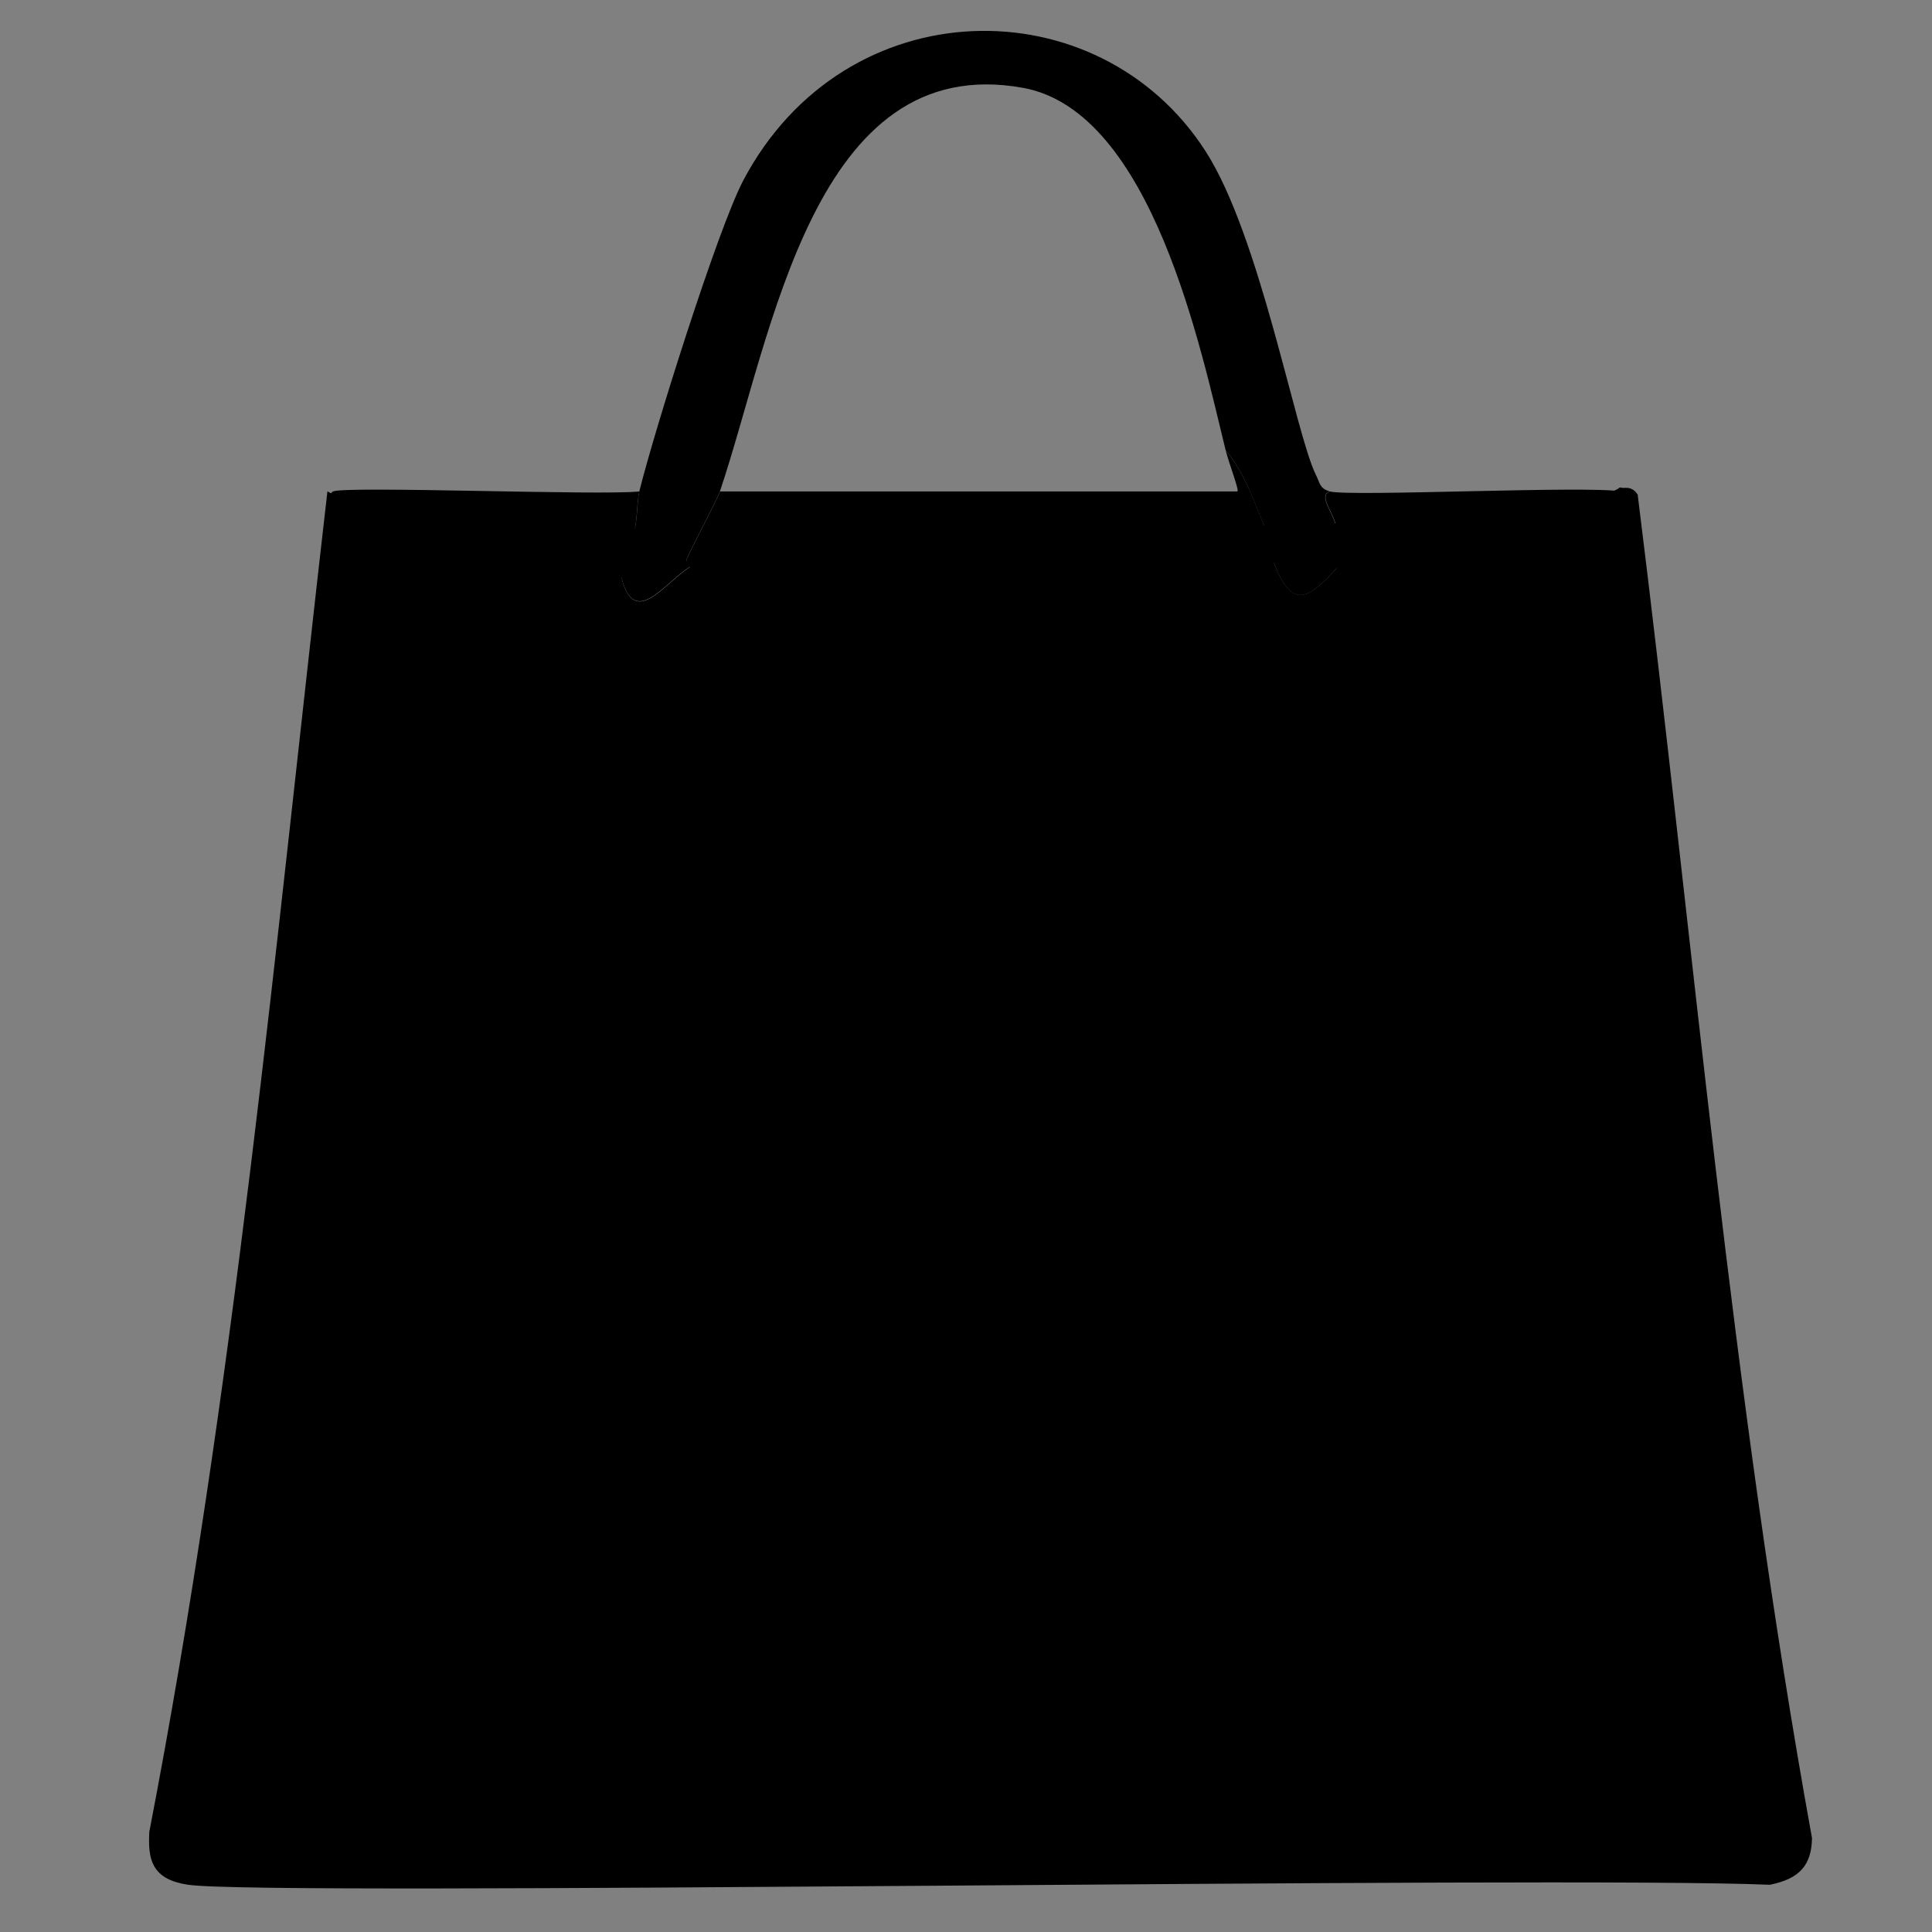 <?xml version="1.0" encoding="UTF-8"?>
<svg id="Layer_1" data-name="Layer 1" xmlns="http://www.w3.org/2000/svg" version="1.1" viewBox="0 0 64 64"><rect x="0" y="0" width="64" height="64" fill="#808080" stroke="none"/>
  <defs>
    <style>
      .cls-1, .cls-2, .cls-3 {
        fill: #000;
      }

      .cls-1, .cls-4, .cls-5 {
        stroke-width: 0px;
      }

      .cls-2 {
        stroke-width: .25px;
      }

      .cls-2, .cls-3, .cls-6 {
        stroke: #000;
        stroke-miterlimit: 10;
      }

      .cls-3, .cls-6 {
        stroke-width: 1.23px;
      }

      .cls-4 {
        fill: #556e76;
      }

      .cls-7 {
        display: none;
      }

      .cls-5 {
        fill: #f4eace;
      }

      .cls-6 {
        fill: #fff;
      }
    </style>
  </defs>
  <path class="cls-6" d="M45.38,14.34"/>
  <g>
    <g id="Background" class="cls-7">
      <path class="cls-4" d="M73.56-16v99.87H-9V-16h82.56Z"/>
      <path class="cls-5" d="M.6-6.93h63.14c3.7.74,6.42,3.32,7.05,6.58v67c-.69,3.43-3.41,6.1-7.27,6.97H1.38c-4.13-.79-6.94-3.77-7.6-7.36V.04c.65-3.38,2.91-6.14,6.82-6.97Z"/>
      <path class="cls-5" d="M40.6,14.92c.11.44.46,1.33.39,1.37h-17.14c1.73-5.12,3.09-14.62,10.04-13.36,4.29.78,5.91,8.75,6.71,12Z"/>
    </g>
    <g>
      <path class="cls-2" d="M10.97,16.48c1.33.22,4.32,1.01,5.33,1.07-.87,11.83-1.7,23.73-3.77,35.45-.48,1.71-1.14,3.34-1.89,4.97q22.05.02,44.11.05c-.48-1.08-1.14-2.14-1.5-3.27-1.94-6.09-2.81-29.19-4.22-37.3.54-.05,4.14-.8,4.66-1.17.16.03.29-.06.44.15,1.85,14.82,3.1,29.74,5.77,44.47-.02.82-.36,1.22-1.28,1.41-7.13-.3-49.8.39-52.38,0-1.12-.17-1.21-.75-1.17-1.61,2.83-14.65,4.18-29.46,5.88-44.23Z"/>
      <path class="cls-1" d="M44.04,16.28c-.38.14.12.69.22,1.17.08.39.05.84.11,1.27-1.12,1.27-1.61,1.44-2.22-.2-.02-.05.24.1-.22-.98-.39-.9-.67-1.84-1.33-2.63-.8-3.24-2.42-11.22-6.71-12-6.95-1.26-8.31,8.24-10.04,13.36-.12.35-1.11,2.17-1.11,2.29,0,.08.22.04.22.05,0,.03,0,.07,0,.1-.94.51-2.04,2.38-2.44.1.06-.28.15-.51.22-.78.43-.27.32-1.25.44-1.76.49-1.98,2.59-8.67,3.44-10.29,3.38-6.4,11.77-6.47,15.31-.98,1.82,2.82,2.98,9.36,3.66,10.73.13.25.12.45.44.54Z"/>
      <path class="cls-1" d="M21.18,16.28c-.13.51-.01,1.49-.44,1.76.03-.11.14-.35.22-.44-.17-.39-4.02,0-4.66-.05-1-.07-4-.86-5.33-1.07.02-.03-.05-.15.06-.2.46-.19,8.82.14,10.15,0Z"/>
      <path class="cls-1" d="M53.7,16.28c-.52.37-4.12,1.12-4.66,1.17-1.33.12-3.33-.09-4.77,0-.1-.48-.6-1.03-.22-1.17.7.18,8.52-.2,9.65,0Z"/>
      <path class="cls-2" d="M20.74,18.04c-.07.27-.17.5-.22.78-.21,1.07-.29,2.86,1.72,2.44,1.61-.34.75-2.39.72-2.54,0-.03,0-.07,0-.1.21-.22.61-1.01.83-1.07.86-.25,15.74.19,18.14,0,.46,1.08.2.92.22.98-1.89,1.71,1,3.89,2.22,2.1.71-1.03.02-1.8,0-1.9-.06-.42-.03-.88-.11-1.27,1.44-.09,3.45.12,4.77,0,1.41,8.12,2.27,31.21,4.22,37.3.36,1.12,1.02,2.18,1.5,3.27q-22.05-.02-44.11-.05c.75-1.63,1.4-3.26,1.89-4.97,2.07-11.72,2.9-23.62,3.77-35.45.64.04,4.49-.34,4.66.05-.08.09-.19.33-.22.44Z"/>
      <path class="cls-1" d="M41.93,17.55c-2.4.19-17.28-.25-18.14,0-.22.06-.62.86-.83,1.07,0,0-.22.03-.22-.05,0-.12.99-1.94,1.11-2.29h17.14c.07-.03-.28-.93-.39-1.37.66.8.95,1.73,1.33,2.63Z"/>
      <path class="cls-1" d="M44.37,18.72c.02.1.71.87,0,1.9-1.22,1.79-4.11-.39-2.22-2.1.61,1.63,1.1,1.47,2.22.2Z"/>
      <path class="cls-1" d="M22.96,18.72c.03.14.89,2.2-.72,2.54-2.01.42-1.93-1.37-1.72-2.44.4,2.28,1.51.41,2.44-.1Z"/>
    </g>
  </g>
  <path class="cls-3" d="M49.47,14.34"/>
  <path class="cls-3" d="M48.12,13.26"/>
</svg>